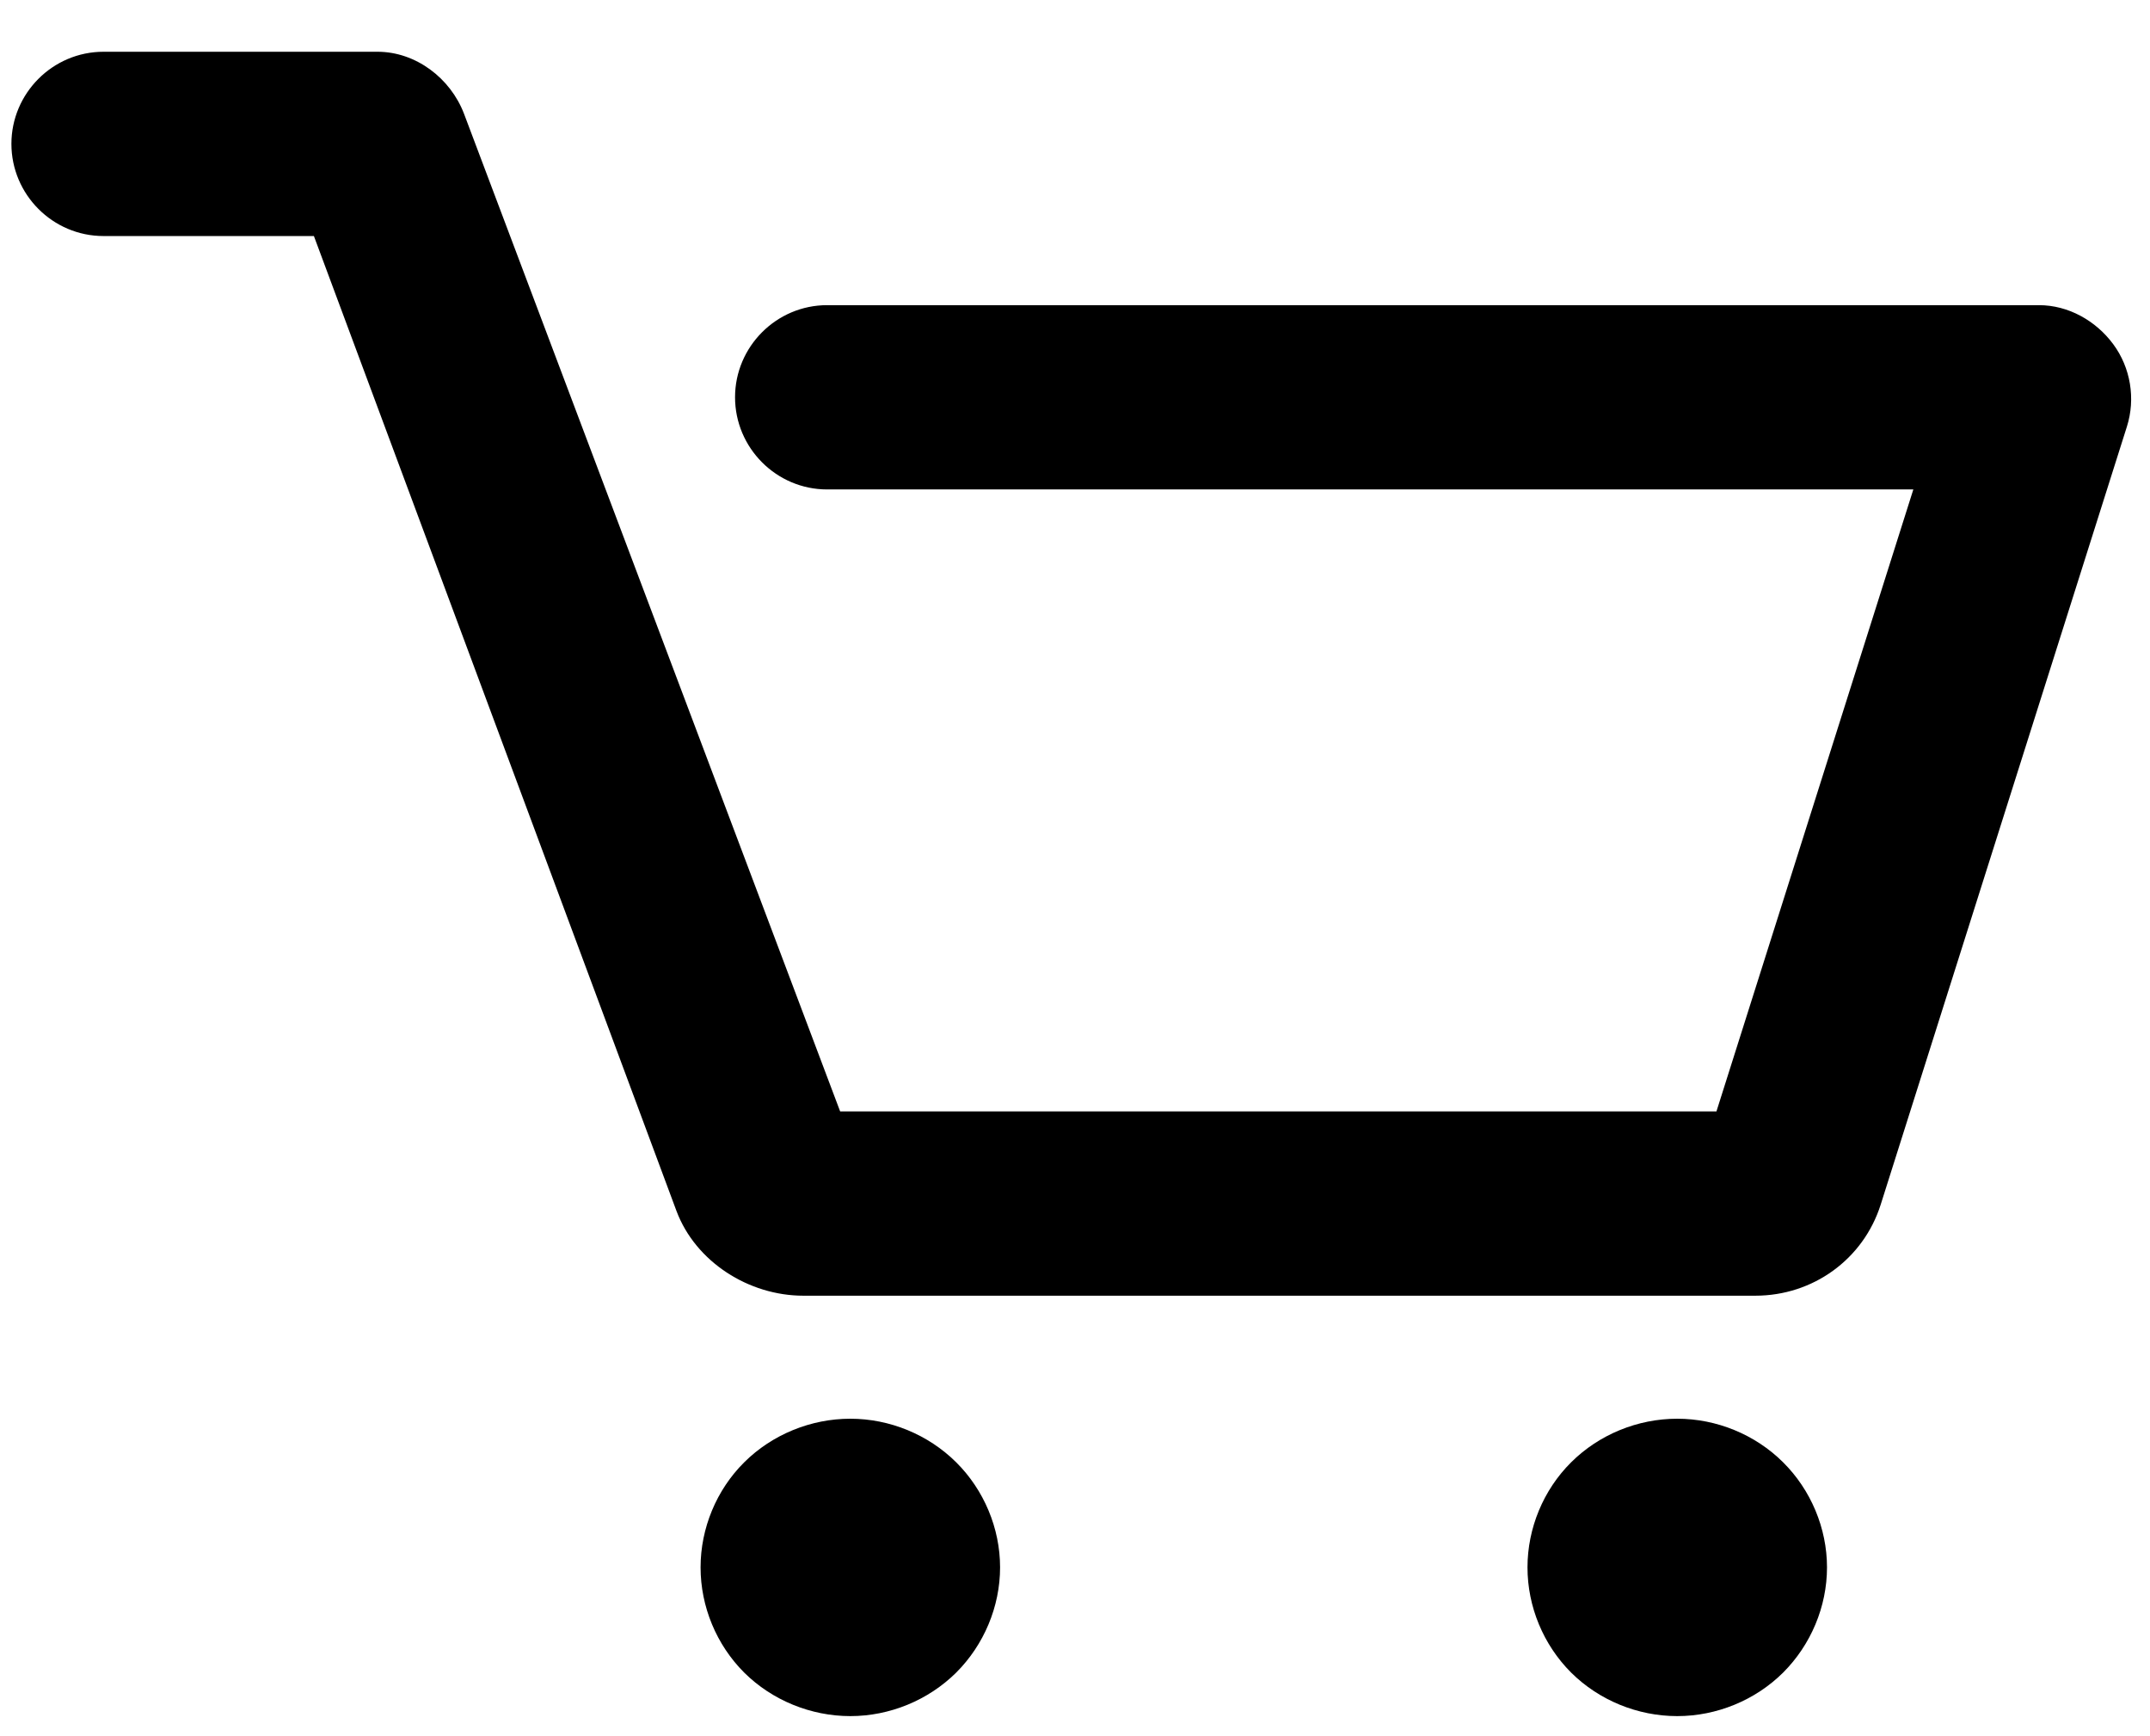 <svg width="26px" height="21px" viewBox="0 0 26 21" version="1.1" xmlns="http://www.w3.org/2000/svg" xmlns:xlink="http://www.w3.org/1999/xlink">
    <defs></defs>
    <g stroke="none" stroke-width="1" fill="none" fill-rule="evenodd">
        <g transform="translate(-325, -28)" fill="currentColor">
            <g transform="translate(284, 27)">
                <path d="M61.283,18.16 C60.804,18.16 60.338,18.351 60.001,18.686 C59.664,19.02 59.472,19.485 59.472,19.958 C59.472,20.432 59.664,20.896 60.001,21.232 C60.338,21.566 60.804,21.757 61.283,21.757 C61.759,21.757 62.225,21.566 62.562,21.232 C62.899,20.896 63.094,20.432 63.094,19.958 C63.094,19.485 62.899,19.02 62.562,18.686 C62.225,18.351 61.759,18.16 61.283,18.16 M51.283,18.16 C50.806,18.16 50.338,18.351 50.001,18.686 C49.664,19.02 49.472,19.485 49.472,19.958 C49.472,20.432 49.664,20.896 50.001,21.232 C50.338,21.566 50.806,21.757 51.283,21.757 C51.759,21.757 52.224,21.566 52.562,21.232 C52.899,20.896 53.094,20.432 53.094,19.958 C53.094,19.485 52.899,19.02 52.562,18.686 C52.224,18.351 51.759,18.16 51.283,18.16 M66.721,6.159 L63.743,15.571 C63.533,16.232 62.924,16.672 62.227,16.672 L50.715,16.672 C50.055,16.672 49.412,16.263 49.181,15.648 L44.796,3.855 L42.252,3.855 C41.637,3.855 41.138,3.352 41.138,2.74 C41.138,2.129 41.637,1.626 42.252,1.626 L45.565,1.626 C46.028,1.626 46.447,1.945 46.611,2.375 L51.16,14.443 L61.757,14.443 L64.138,6.92 L51.003,6.92 C50.388,6.92 49.889,6.417 49.889,5.805 C49.889,5.194 50.388,4.691 51.003,4.691 L65.657,4.691 C66.012,4.691 66.346,4.879 66.556,5.164 C66.766,5.448 66.827,5.823 66.721,6.159" ></path>
            </g>
        </g>
    </g>
</svg>
